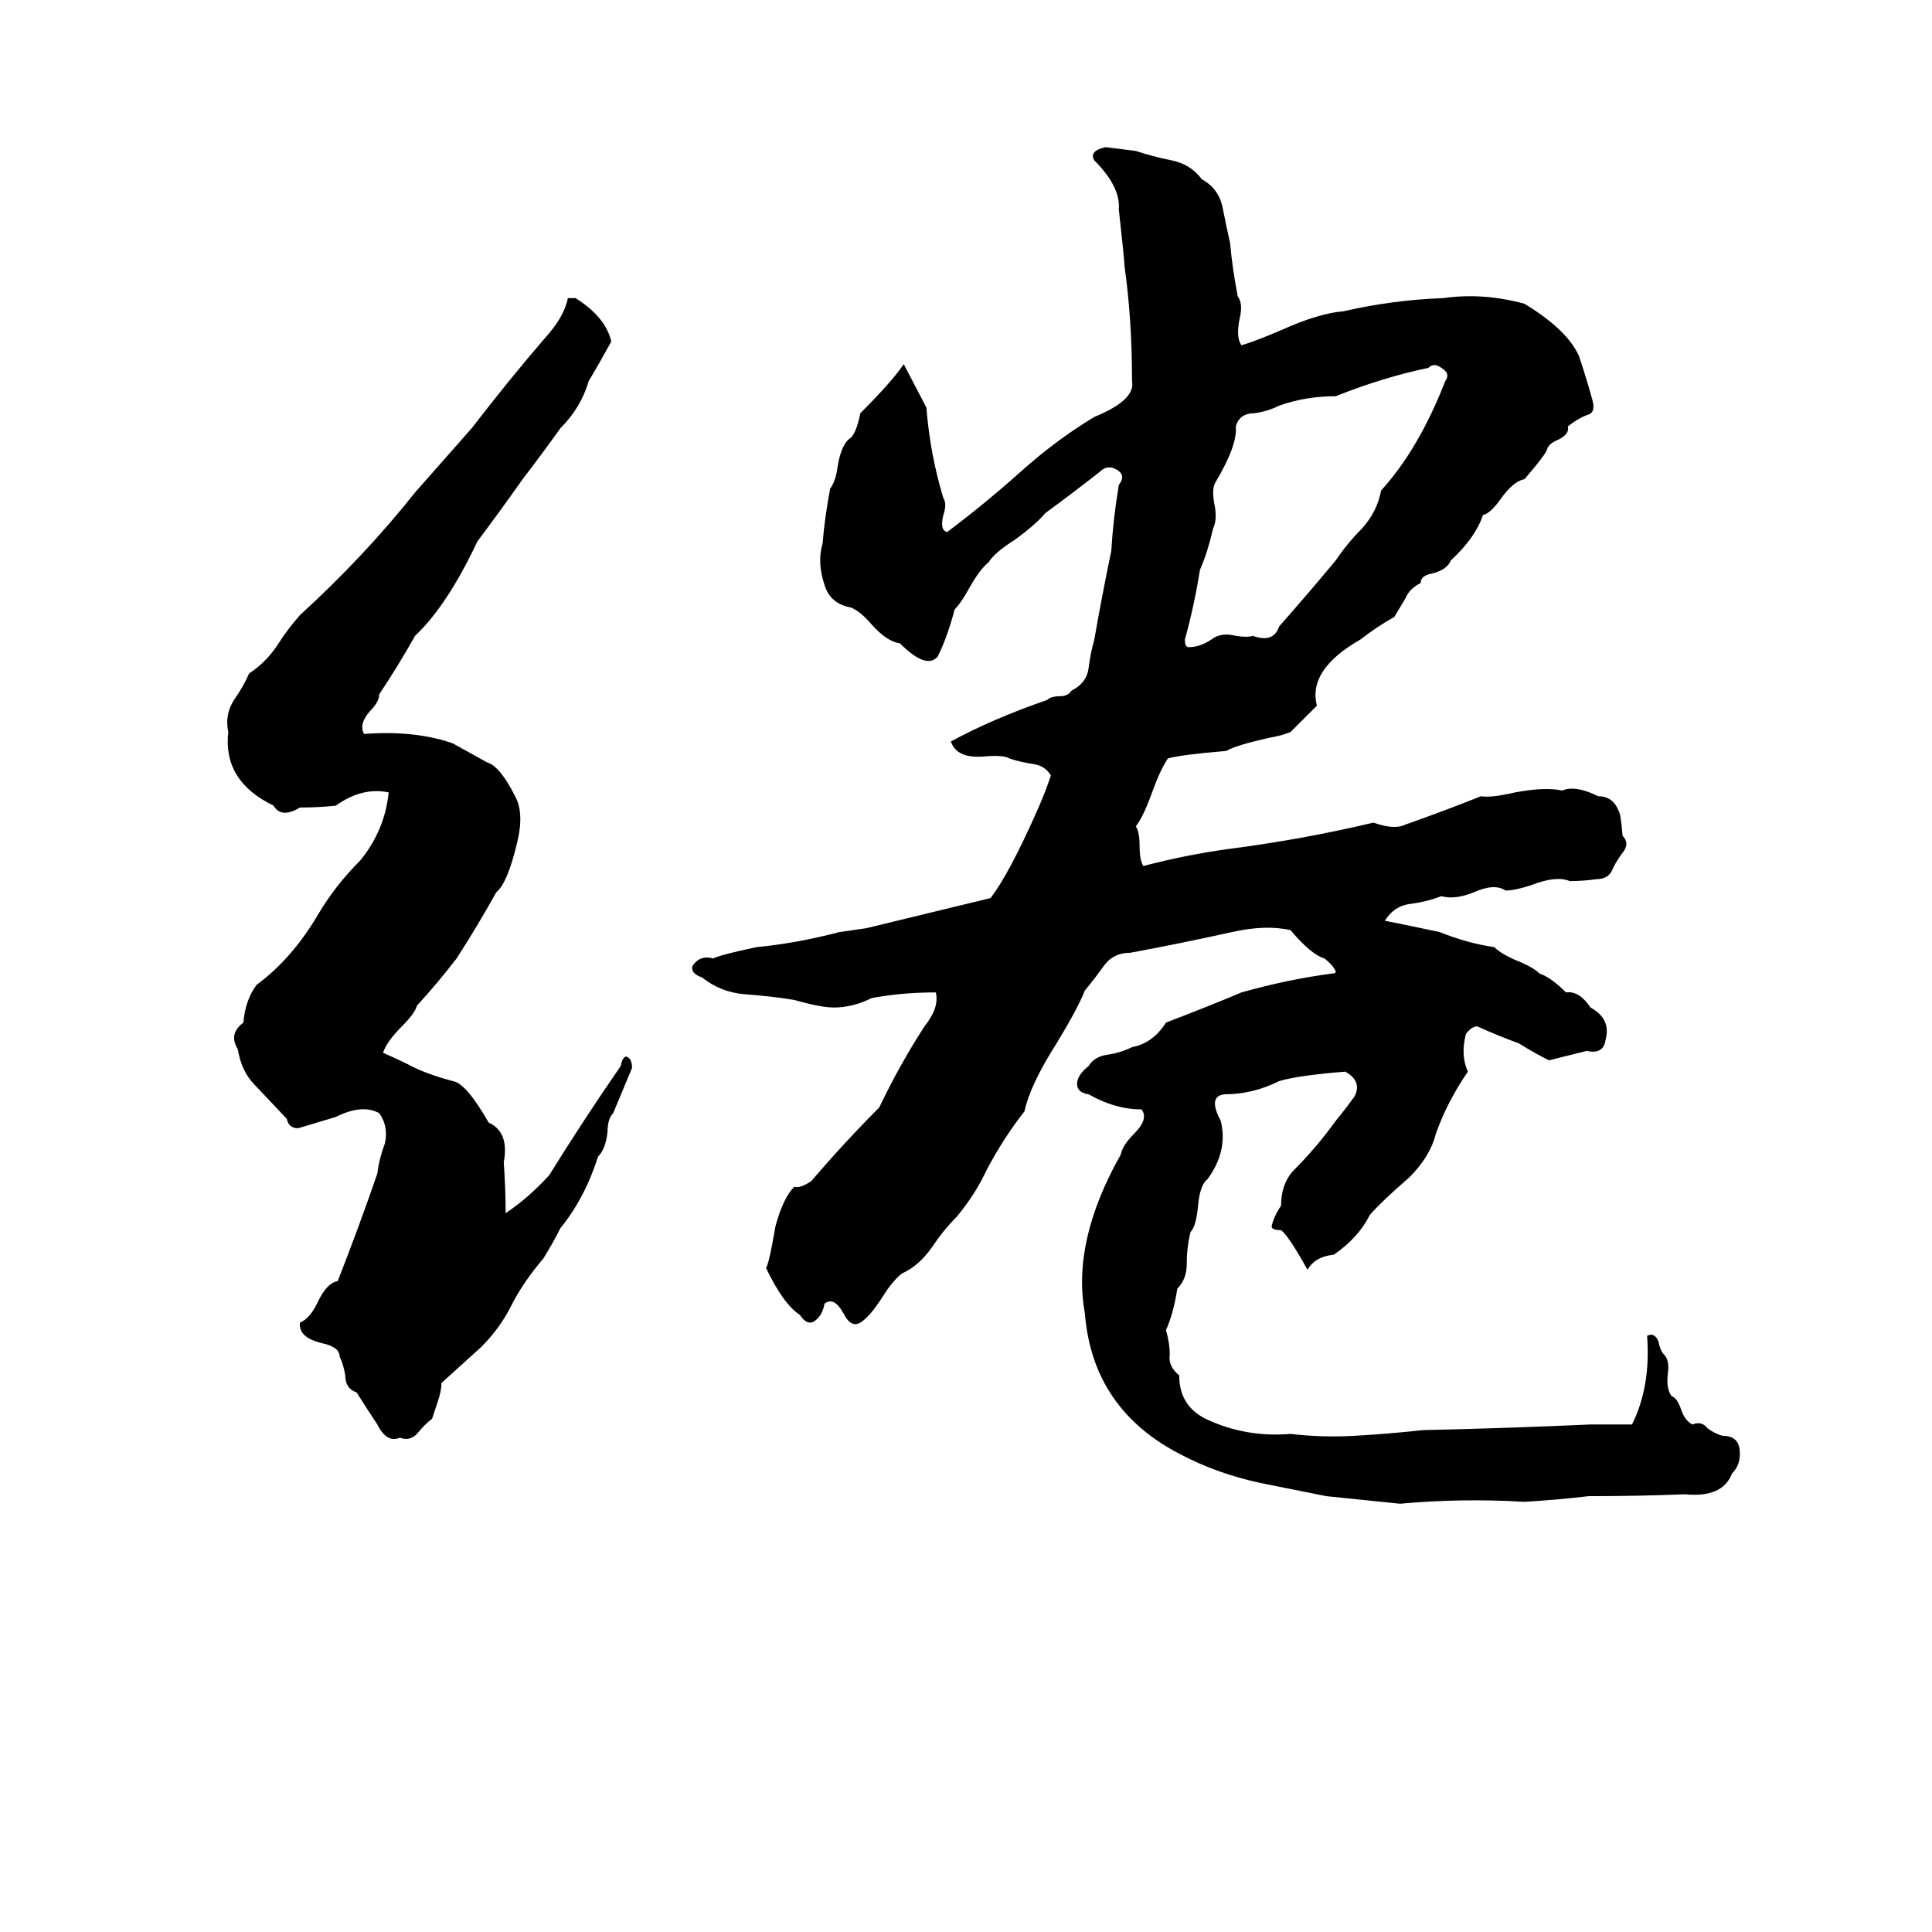 <svg xmlns="http://www.w3.org/2000/svg" viewBox="0 -800 1024 1024">
	<path fill="#000000" d="M586 -722L602 -720Q611 -717 621 -715Q631 -713 637 -705Q646 -700 648 -690Q650 -680 652 -671Q653 -659 656 -643Q659 -639 657 -631Q655 -621 658 -617Q665 -619 679 -625Q699 -634 712 -635Q738 -641 765 -642Q786 -645 808 -639Q831 -625 837 -611Q841 -599 844 -588Q846 -581 841 -580Q836 -578 831 -574Q832 -570 826 -567Q821 -565 820 -562Q820 -560 808 -546Q802 -545 795 -535Q790 -528 786 -527Q782 -515 769 -503Q767 -498 759 -496Q753 -495 753 -491Q747 -488 745 -483Q742 -478 739 -473Q730 -468 721 -461Q693 -445 698 -426L684 -412Q679 -410 673 -409Q655 -405 650 -402Q626 -400 619 -398Q615 -392 611 -381Q606 -367 602 -362Q604 -359 604 -352Q604 -344 606 -341Q629 -347 651 -350Q690 -355 728 -364Q739 -360 745 -363Q765 -370 785 -378Q790 -377 803 -380Q819 -383 828 -381Q835 -384 847 -378Q855 -378 858 -370Q859 -369 860 -357Q864 -353 860 -348Q857 -344 855 -340Q853 -334 846 -334Q839 -333 832 -333Q825 -336 812 -331Q803 -328 798 -328Q792 -332 781 -327Q771 -323 764 -325Q756 -322 748 -321Q739 -320 734 -312Q749 -309 763 -306Q778 -300 792 -298Q796 -294 806 -290Q813 -287 816 -284Q822 -282 830 -274Q837 -275 843 -266Q854 -260 851 -249Q850 -241 841 -243L821 -238Q813 -242 805 -247Q794 -251 783 -256Q780 -256 777 -252Q774 -241 778 -232Q767 -216 761 -199Q758 -187 747 -176Q732 -163 726 -156Q720 -144 707 -135Q697 -134 693 -127Q683 -145 679 -148Q674 -148 674 -150Q675 -155 679 -161Q679 -172 685 -179Q698 -192 708 -206Q713 -212 718 -219Q722 -227 713 -232Q688 -230 678 -227Q664 -220 649 -220Q640 -219 647 -206Q651 -190 640 -175Q636 -172 635 -161Q634 -150 631 -147Q629 -139 629 -130Q629 -122 624 -117Q622 -104 618 -95Q620 -88 620 -82Q619 -76 625 -71Q625 -55 639 -48Q660 -38 684 -40Q701 -38 718 -39Q736 -40 754 -42Q799 -43 843 -45Q854 -45 865 -45Q875 -65 873 -92Q877 -94 879 -89Q880 -84 882 -82Q885 -79 884 -72Q883 -64 886 -60Q889 -59 891 -53Q893 -47 897 -45Q902 -47 905 -43Q909 -40 913 -39Q921 -39 922 -32Q923 -24 918 -19Q913 -6 893 -8Q868 -7 842 -7Q825 -5 808 -4Q775 -6 742 -3Q723 -5 703 -7L668 -14Q645 -19 626 -29Q579 -53 575 -104Q568 -142 594 -188Q595 -193 601 -199Q609 -207 605 -212Q591 -212 577 -220Q570 -221 571 -227Q572 -231 577 -235Q580 -240 587 -241Q594 -242 600 -245Q611 -247 618 -258Q644 -268 658 -274Q683 -281 706 -284Q708 -284 708 -285Q707 -288 702 -292Q695 -294 684 -307Q671 -310 653 -306Q626 -300 599 -295Q590 -295 585 -288Q580 -281 575 -275Q571 -265 560 -247Q546 -225 543 -211Q532 -197 523 -180Q517 -167 507 -155Q500 -148 494 -139Q487 -129 478 -125Q473 -121 468 -113Q461 -102 456 -99Q451 -96 447 -104Q442 -113 437 -109Q436 -103 432 -100Q428 -97 424 -103Q415 -109 406 -128Q407 -129 409 -139L411 -150Q415 -165 421 -171Q424 -170 430 -174Q448 -195 466 -213Q477 -236 490 -256Q498 -266 496 -274Q478 -274 462 -271Q452 -266 442 -266Q435 -266 421 -270Q409 -272 395 -273Q382 -274 372 -282Q366 -284 367 -288Q371 -294 378 -292Q382 -294 401 -298Q422 -300 445 -306Q452 -307 459 -308Q492 -316 525 -324Q535 -337 550 -371Q554 -380 557 -389Q554 -394 548 -395Q541 -396 535 -398Q532 -400 521 -399Q507 -398 504 -407Q526 -419 555 -429Q557 -431 562 -431Q566 -431 568 -434Q576 -438 577 -446Q578 -454 580 -461Q584 -484 589 -508Q590 -525 593 -543Q597 -548 592 -551Q587 -554 583 -550Q569 -539 554 -528Q549 -522 538 -514Q527 -507 524 -502Q519 -498 513 -487Q509 -480 506 -477Q502 -462 497 -452Q491 -445 477 -459Q470 -460 462 -469Q456 -476 451 -478Q440 -480 437 -490Q433 -502 436 -512Q437 -525 440 -541Q443 -545 444 -553Q446 -565 451 -568Q454 -571 456 -581Q473 -598 479 -607L491 -584Q493 -559 500 -536Q502 -533 500 -527Q498 -519 502 -518Q522 -533 541 -550Q560 -567 580 -579Q602 -588 600 -598Q600 -631 596 -659Q596 -662 593 -689Q594 -701 580 -715Q577 -720 586 -722ZM301 -642Q302 -642 303 -642Q304 -642 305 -642Q321 -632 324 -619Q318 -608 312 -598Q308 -584 297 -573Q287 -559 277 -546Q265 -529 253 -513Q237 -479 220 -463Q211 -447 201 -432Q201 -428 196 -423Q190 -416 193 -411Q220 -413 240 -406Q249 -401 258 -396Q265 -394 273 -378Q278 -369 274 -353Q269 -332 263 -327Q253 -309 242 -292Q232 -279 221 -267Q220 -263 213 -256Q205 -248 203 -242Q210 -239 216 -236Q225 -231 240 -227Q247 -226 259 -205Q270 -200 267 -184Q268 -170 268 -157Q280 -165 291 -177Q309 -206 329 -235Q330 -240 332 -240Q335 -239 335 -234Q330 -222 325 -210Q322 -207 322 -200Q321 -191 317 -187Q310 -165 297 -149Q293 -141 288 -133Q277 -120 271 -108Q265 -96 255 -86Q245 -77 234 -67Q234 -63 232 -57L229 -48Q225 -45 221 -40Q217 -36 212 -38Q205 -35 200 -45Q194 -54 189 -62Q183 -64 183 -71Q182 -77 180 -81Q180 -86 171 -88Q158 -91 159 -99Q164 -101 168 -109Q173 -120 179 -121Q190 -149 200 -178Q201 -186 204 -194Q206 -203 201 -210Q192 -215 178 -208Q168 -205 158 -202Q153 -202 152 -207L135 -225Q128 -232 126 -244Q121 -252 129 -258Q130 -270 136 -278Q155 -292 169 -316Q178 -331 191 -344Q204 -360 206 -380Q192 -383 178 -373Q169 -372 159 -372Q149 -366 145 -373Q118 -386 121 -412Q119 -421 124 -429Q129 -436 132 -443Q141 -449 147 -458Q152 -466 159 -474Q193 -505 220 -539Q235 -556 250 -573Q270 -599 289 -621Q299 -632 301 -642ZM757 -605Q733 -600 708 -590Q692 -590 678 -585Q672 -582 665 -581Q657 -581 655 -574Q656 -564 644 -544Q642 -540 644 -531Q645 -524 643 -520Q640 -507 636 -498Q633 -479 628 -461Q628 -457 630 -457Q636 -457 642 -461Q647 -465 655 -463Q661 -462 664 -463Q675 -459 678 -468Q693 -485 708 -503Q714 -512 722 -520Q730 -529 732 -540Q752 -562 766 -598Q769 -602 764 -605Q760 -608 757 -605Z"/>
</svg>